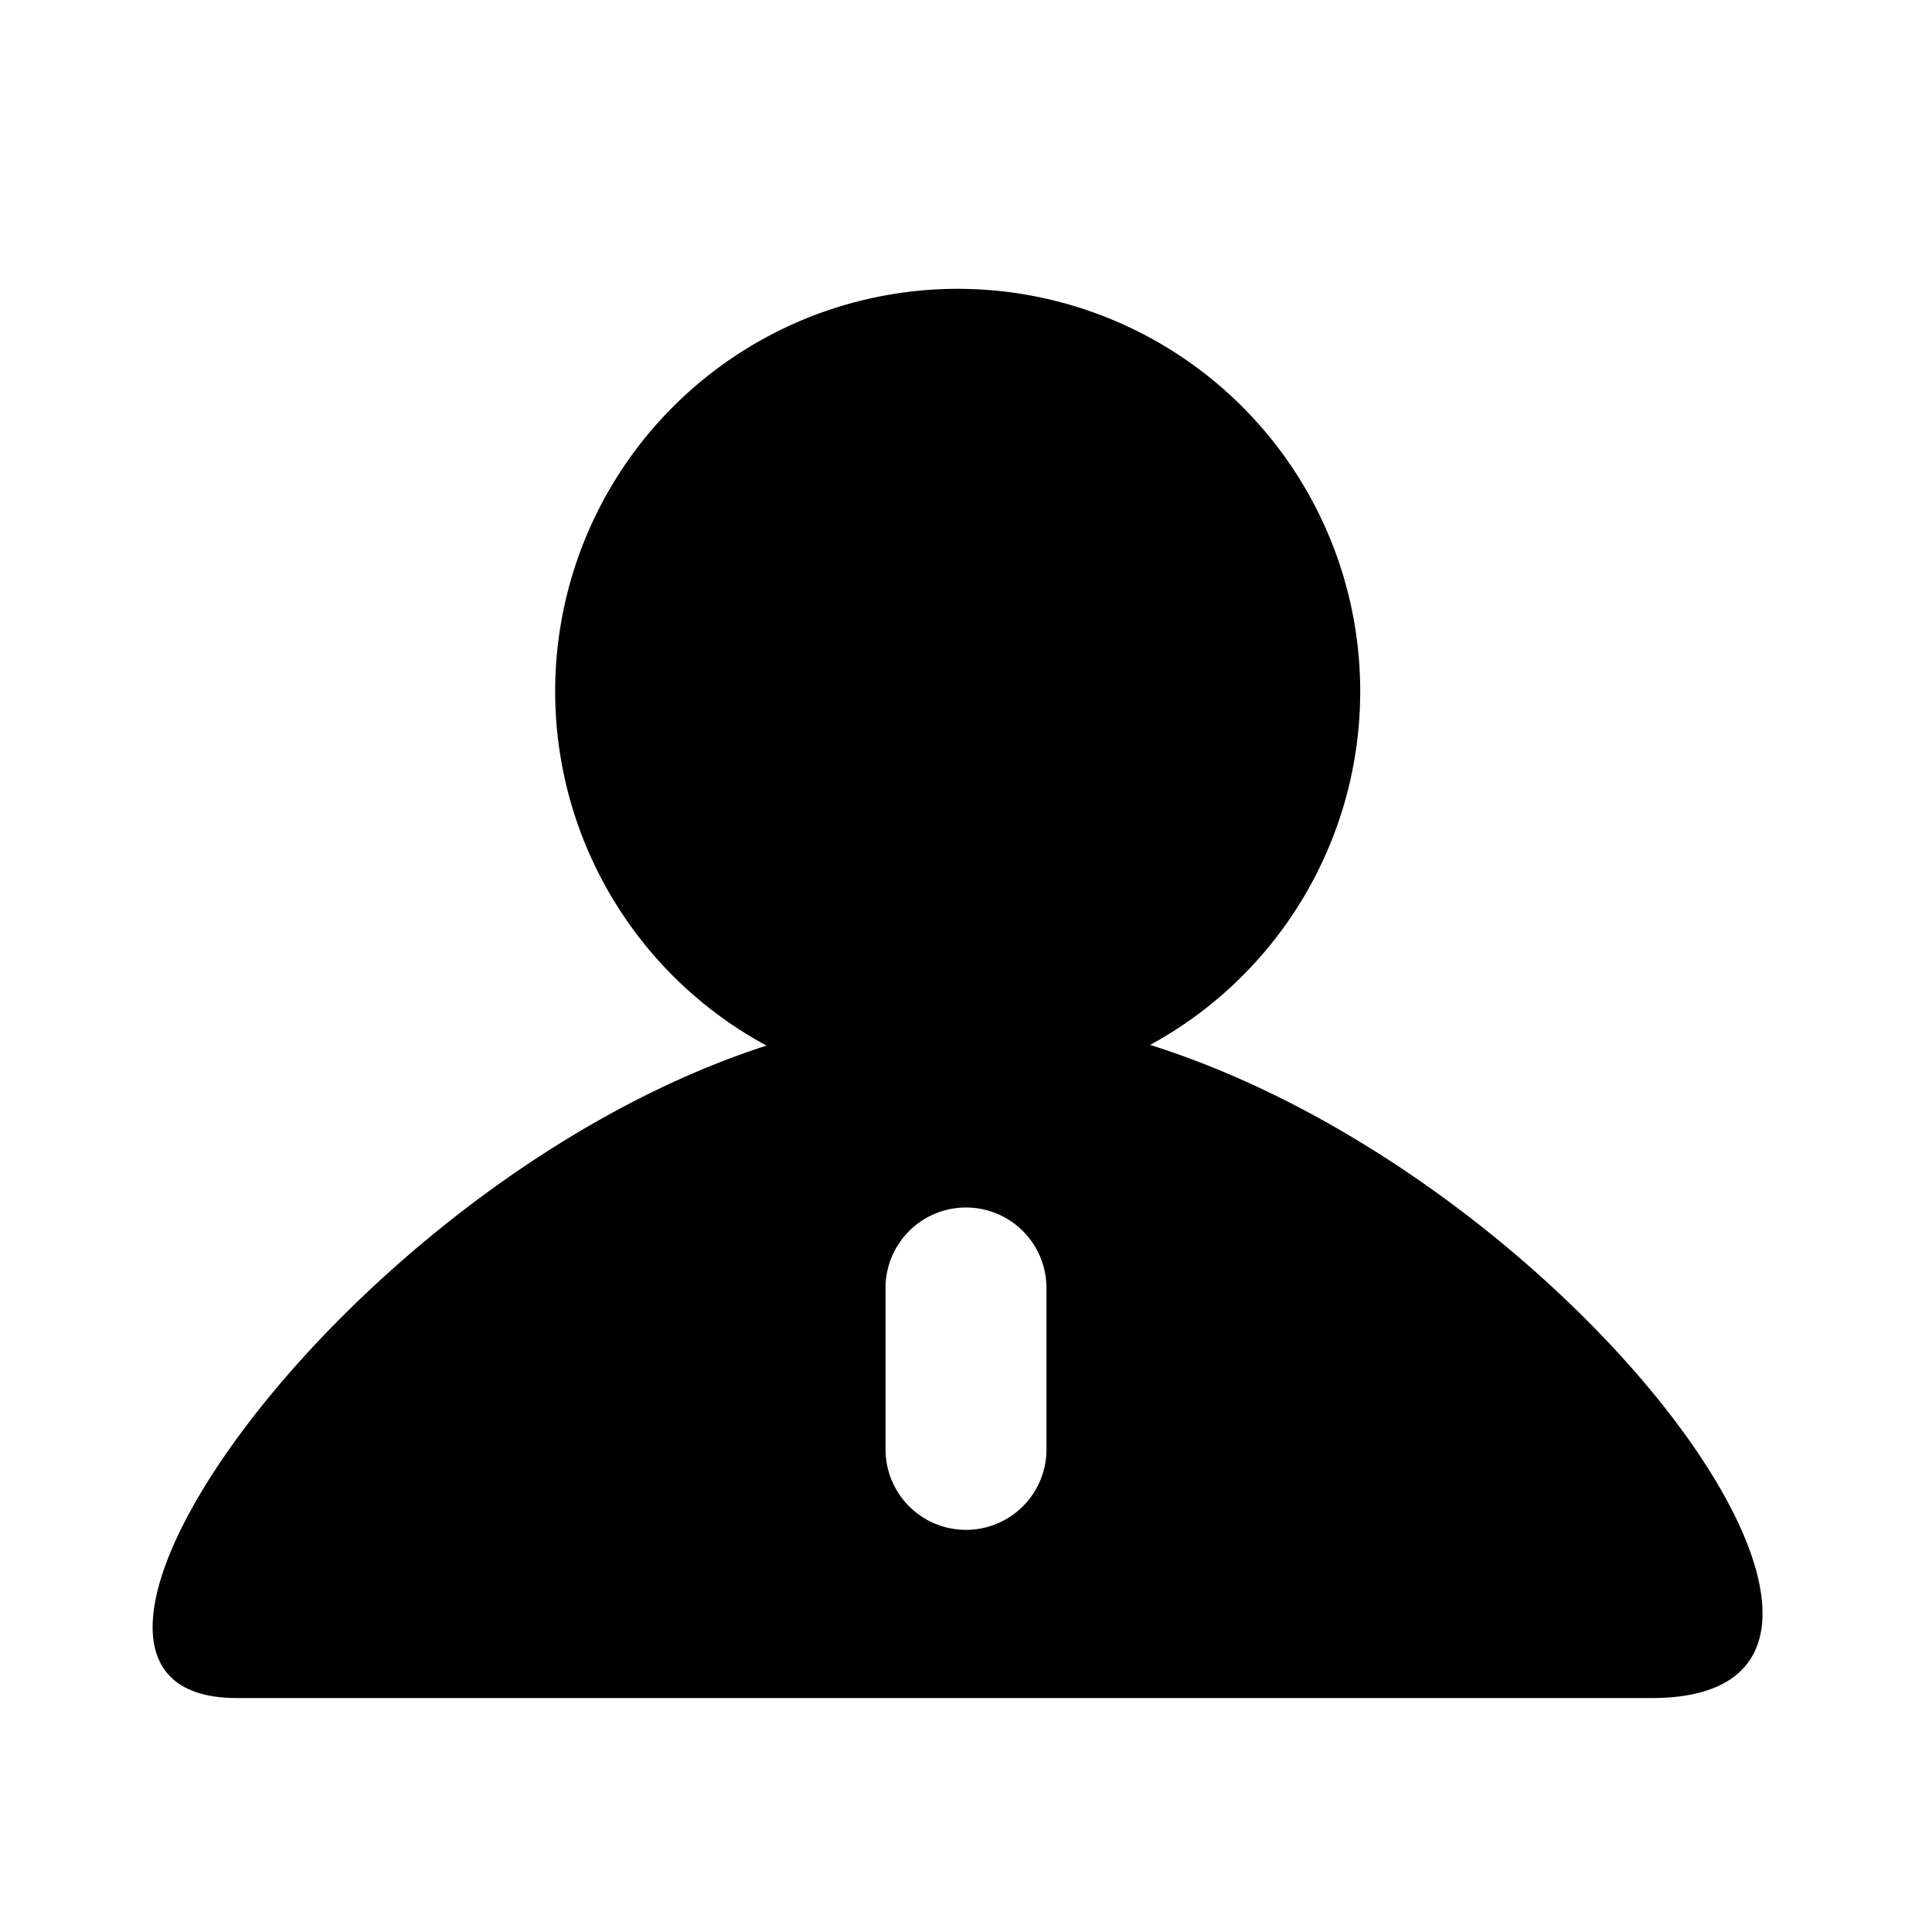<svg class="icon" style="width: 1em;height: 1em;vertical-align: middle;fill: currentColor;overflow: hidden;" viewBox="0 0 1024 1024" version="1.1" xmlns="http://www.w3.org/2000/svg" p-id="1004"><path d="M507.494 153.088a213.35 213.35 0 0 1 102.093 400.742c226.099 71.117 428.134 346.163 265.882 346.163H125.44c-134.554-0.051 57.958-273.92 280.832-345.805A213.35 213.35 0 0 1 507.494 153.088zM512 640a42.65 42.65 0 0 0-42.65 42.65V768a42.65 42.65 0 1 0 85.299 0v-85.35A42.65 42.65 0 0 0 512 640z" p-id="1005"></path></svg>